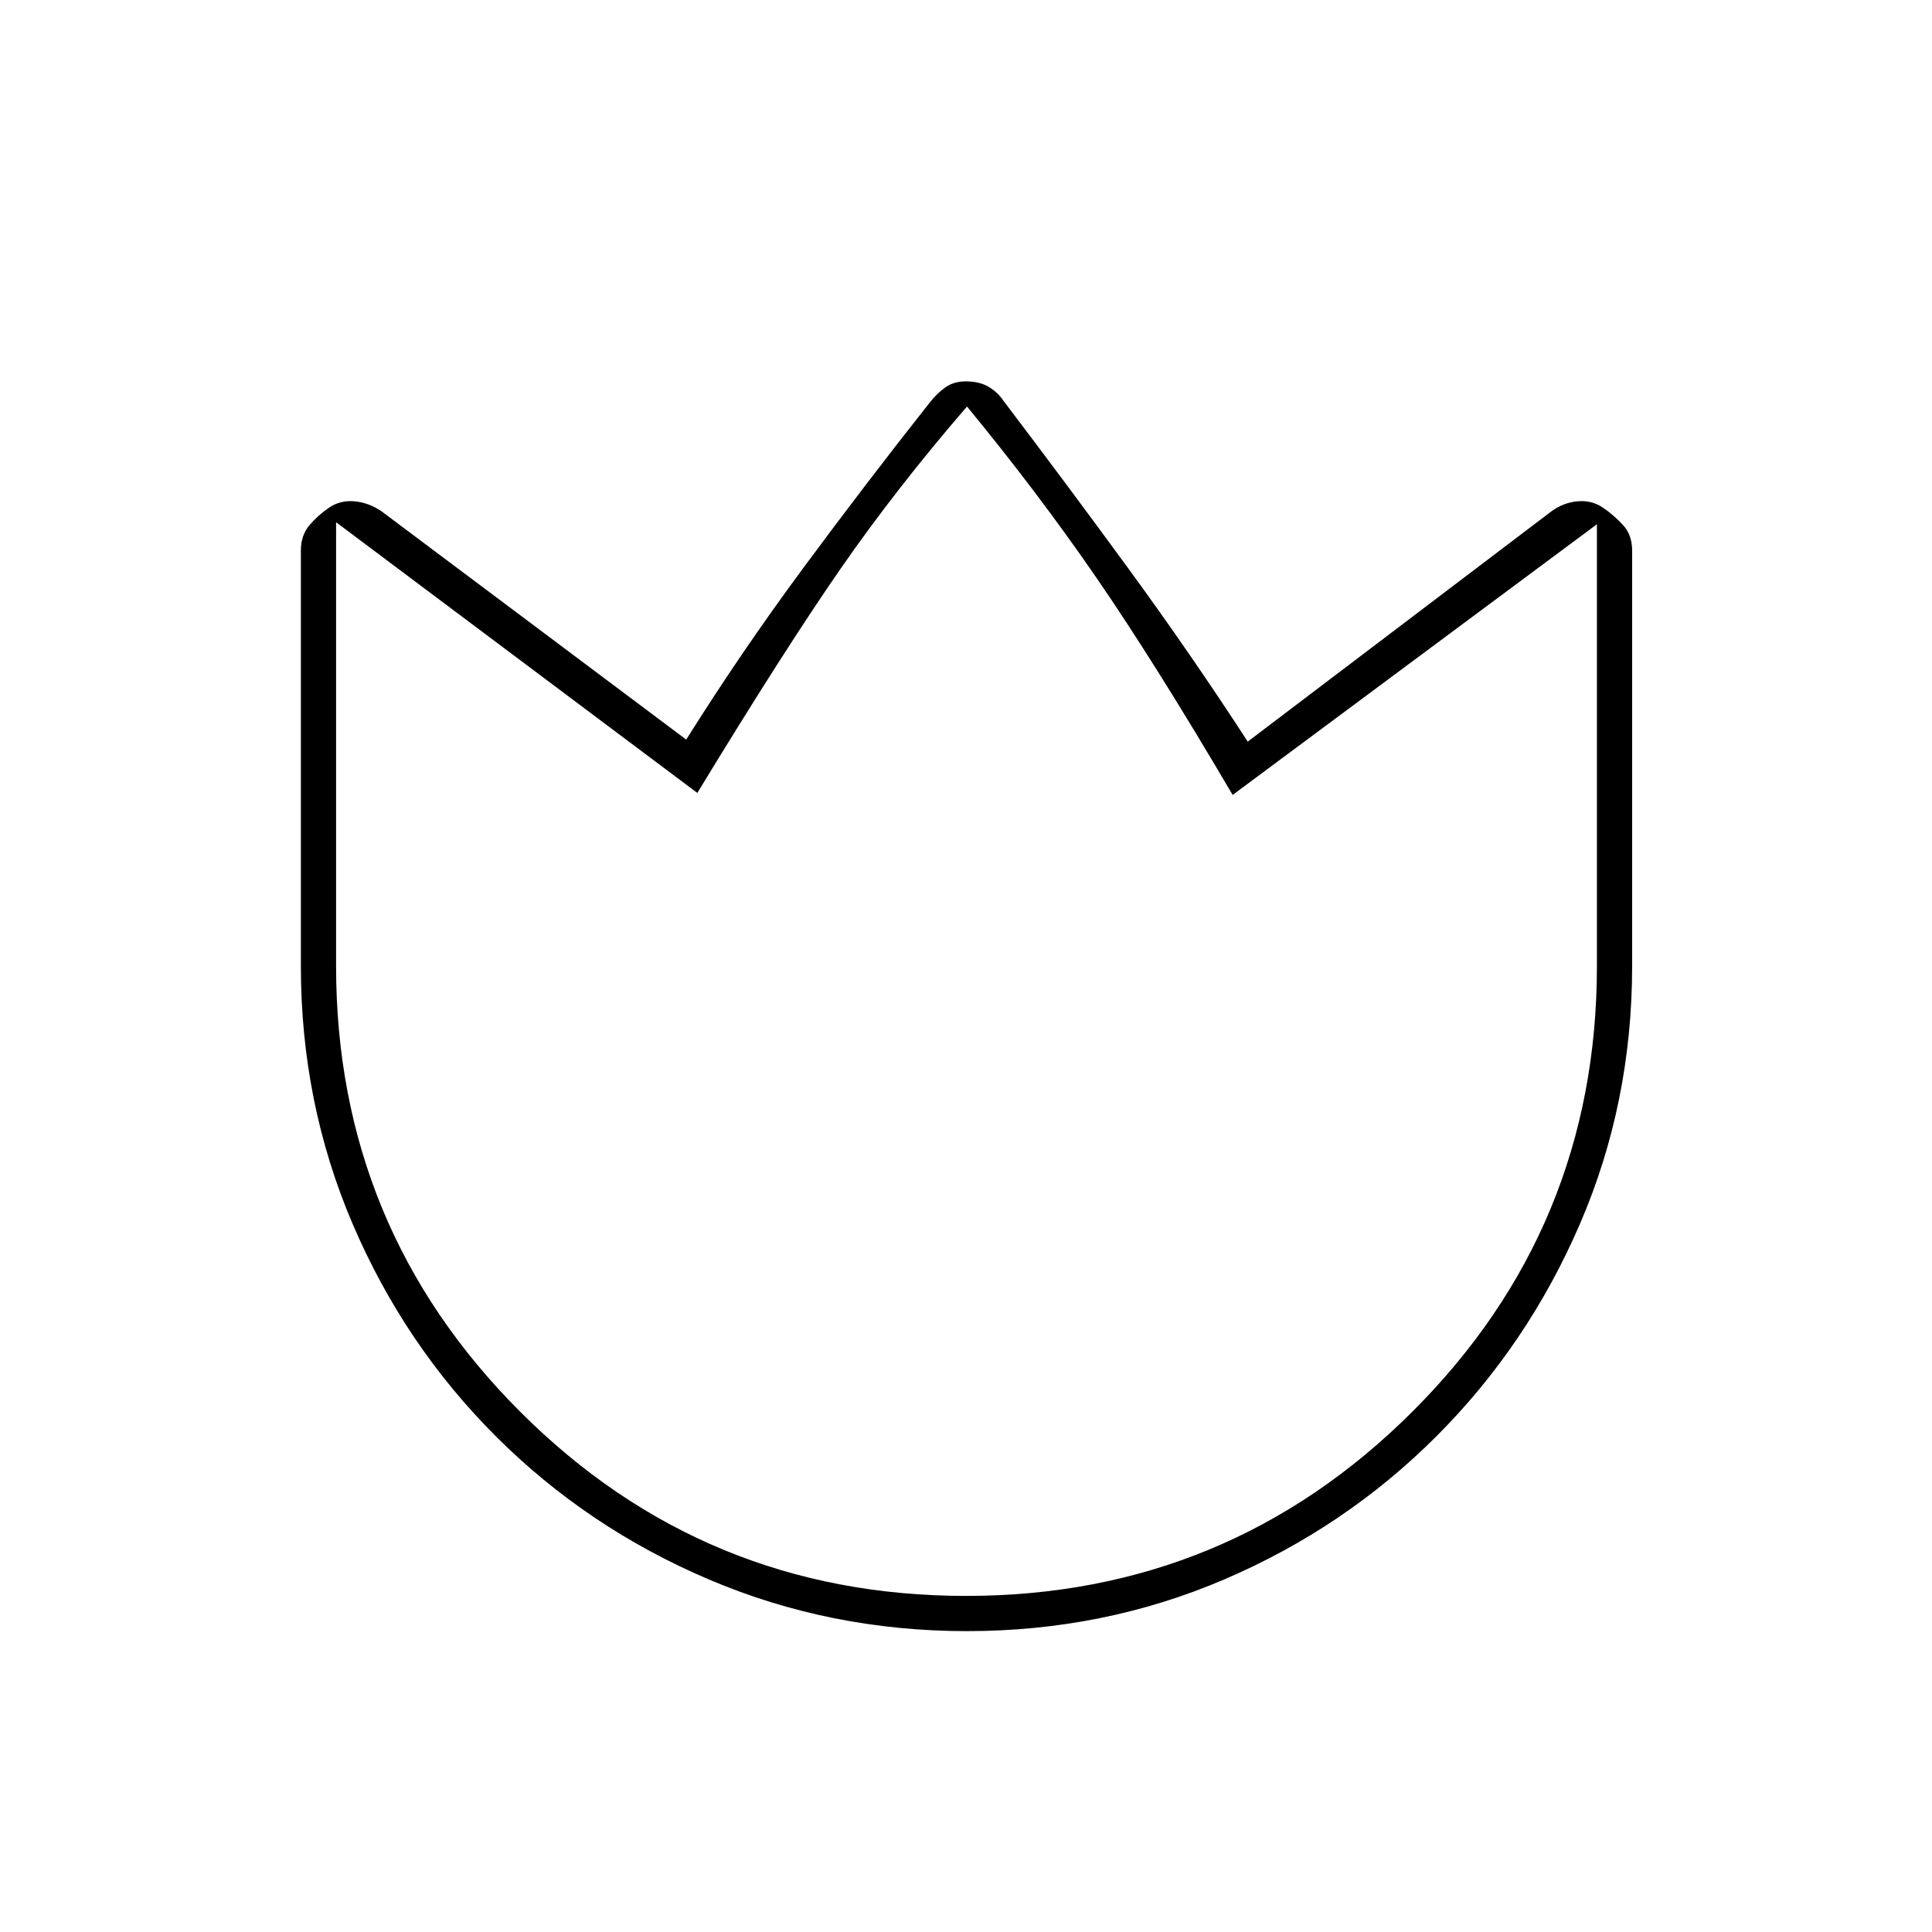 <svg xmlns="http://www.w3.org/2000/svg" height="20" viewBox="0 96 960 960" width="20"><path d="M498.5 295q31.5 41.5 62.355 83.731Q591.711 420.963 620 464.5L771 350q5.984-4.333 12.992-4.917Q791 344.5 796.5 348.25q5.5 3.75 10 8.669 4.5 4.92 4.5 12.727V576q0 68.067-25.946 128.183-25.945 60.116-71.316 105.508-45.372 45.393-105.371 71.101Q548.368 906.5 480.434 906.5t-128.282-25.708q-60.348-25.708-105.773-71.101-45.425-45.392-71.152-105.508Q149.5 644.067 149.5 576V369.569q0-7.569 4.25-12.569 4.25-5 9.75-8.75t12.508-3.167q7.008.584 13.492 4.917l151.478 113.5q27.301-43.537 58.162-85.269Q430 336.5 462 296q3.557-4.54 7.736-7.52 4.179-2.98 10.264-2.98 6.5 0 11.039 2.6 4.54 2.6 7.461 6.9ZM480 889q130 0 221.75-91.5T793.5 576V356.5L612.5 491q-38.5-65.5-67.75-108t-64.25-85q-35 40.5-62.75 80.5T346.5 490L167 355.5V576q0 130 91.5 221.5T480 889Zm0-295.5Z"/></svg>